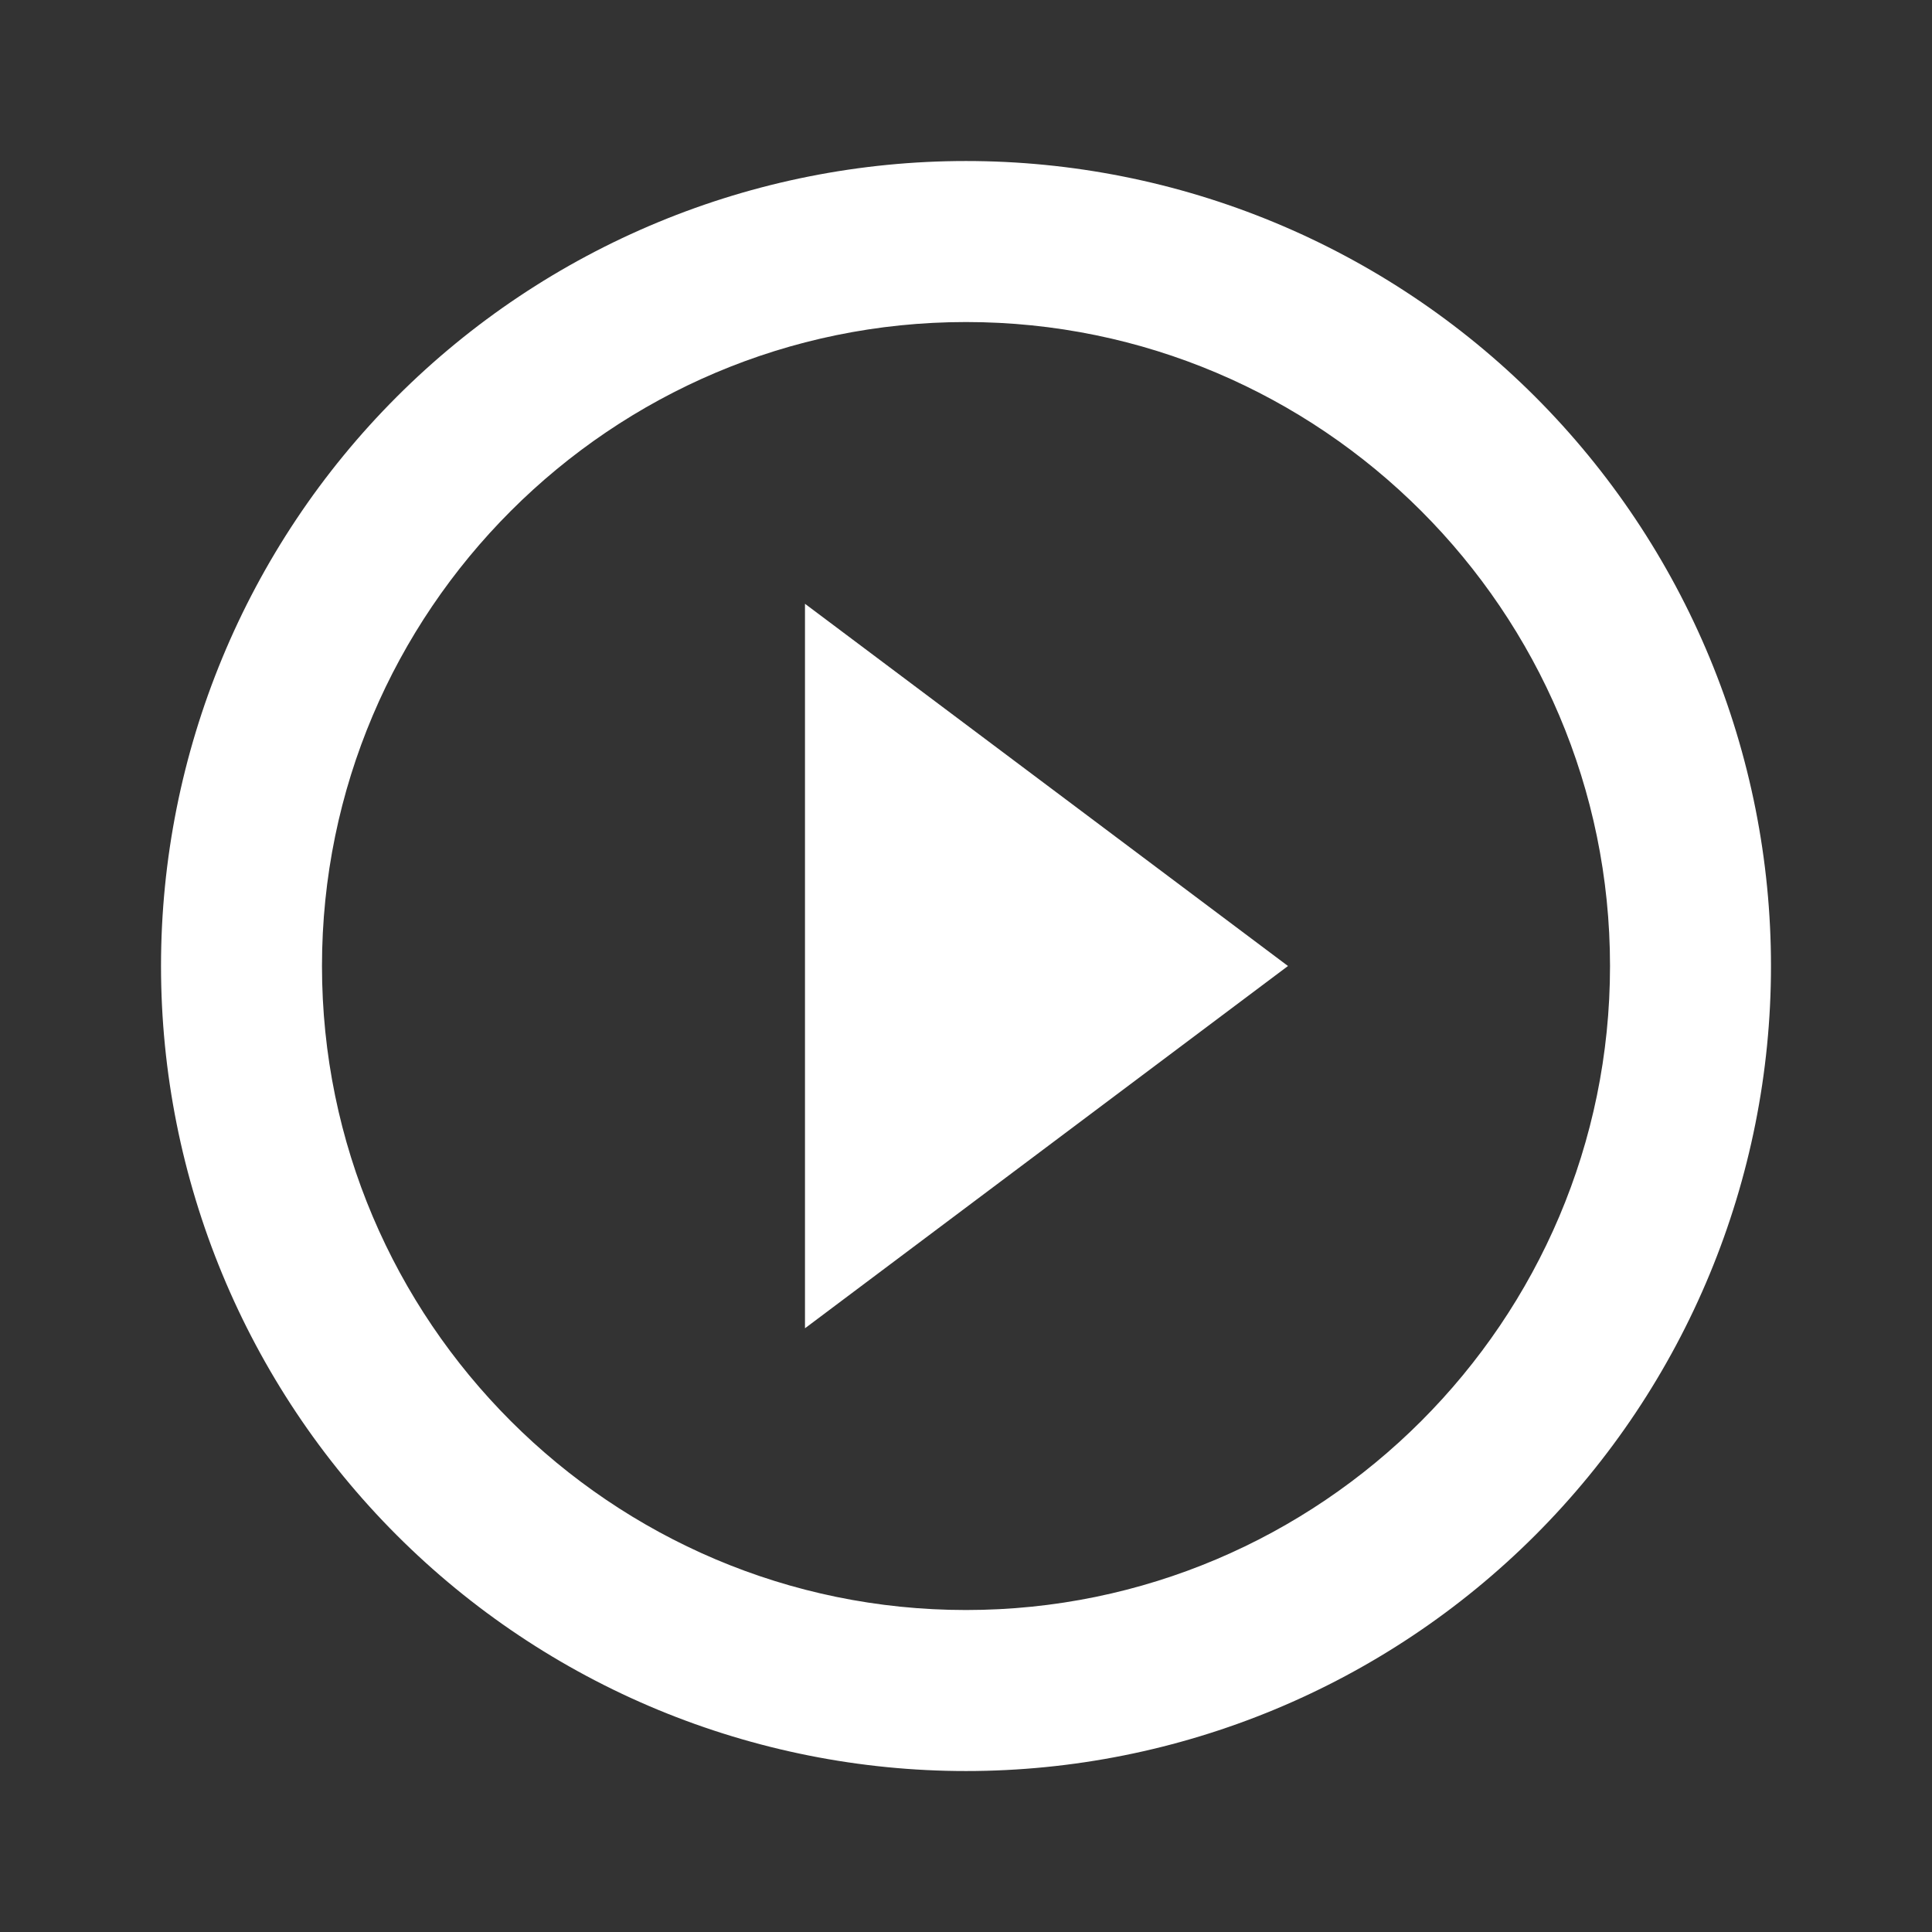 <svg width="35" height="35" viewBox="0 0 35 35" fill="none" xmlns="http://www.w3.org/2000/svg">
<rect x="0" y="0" width="35" height="35" fill="#333333" stroke="none"/>
<path d="M17.5 29.167C11.069 29.167 5.833 23.932 5.833 17.5C5.833 11.069 11.069 5.834 17.5 5.834C23.931 5.834 29.167 11.069 29.167 17.5C29.167 23.932 23.931 29.167 17.5 29.167ZM17.5 2.917C15.585 2.917 13.688 3.294 11.919 4.027C10.15 4.76 8.542 5.834 7.188 7.188C4.453 9.923 2.917 13.633 2.917 17.5C2.917 21.368 4.453 25.077 7.188 27.812C8.542 29.166 10.15 30.241 11.919 30.974C13.688 31.706 15.585 32.084 17.5 32.084C21.368 32.084 25.077 30.547 27.812 27.812C30.547 25.077 32.083 21.368 32.083 17.5C32.083 15.585 31.706 13.689 30.973 11.919C30.24 10.15 29.166 8.543 27.812 7.188C26.458 5.834 24.85 4.76 23.081 4.027C21.311 3.294 19.415 2.917 17.5 2.917ZM14.583 24.063L23.333 17.5L14.583 10.938V24.063Z" fill="white"/>
</svg>
